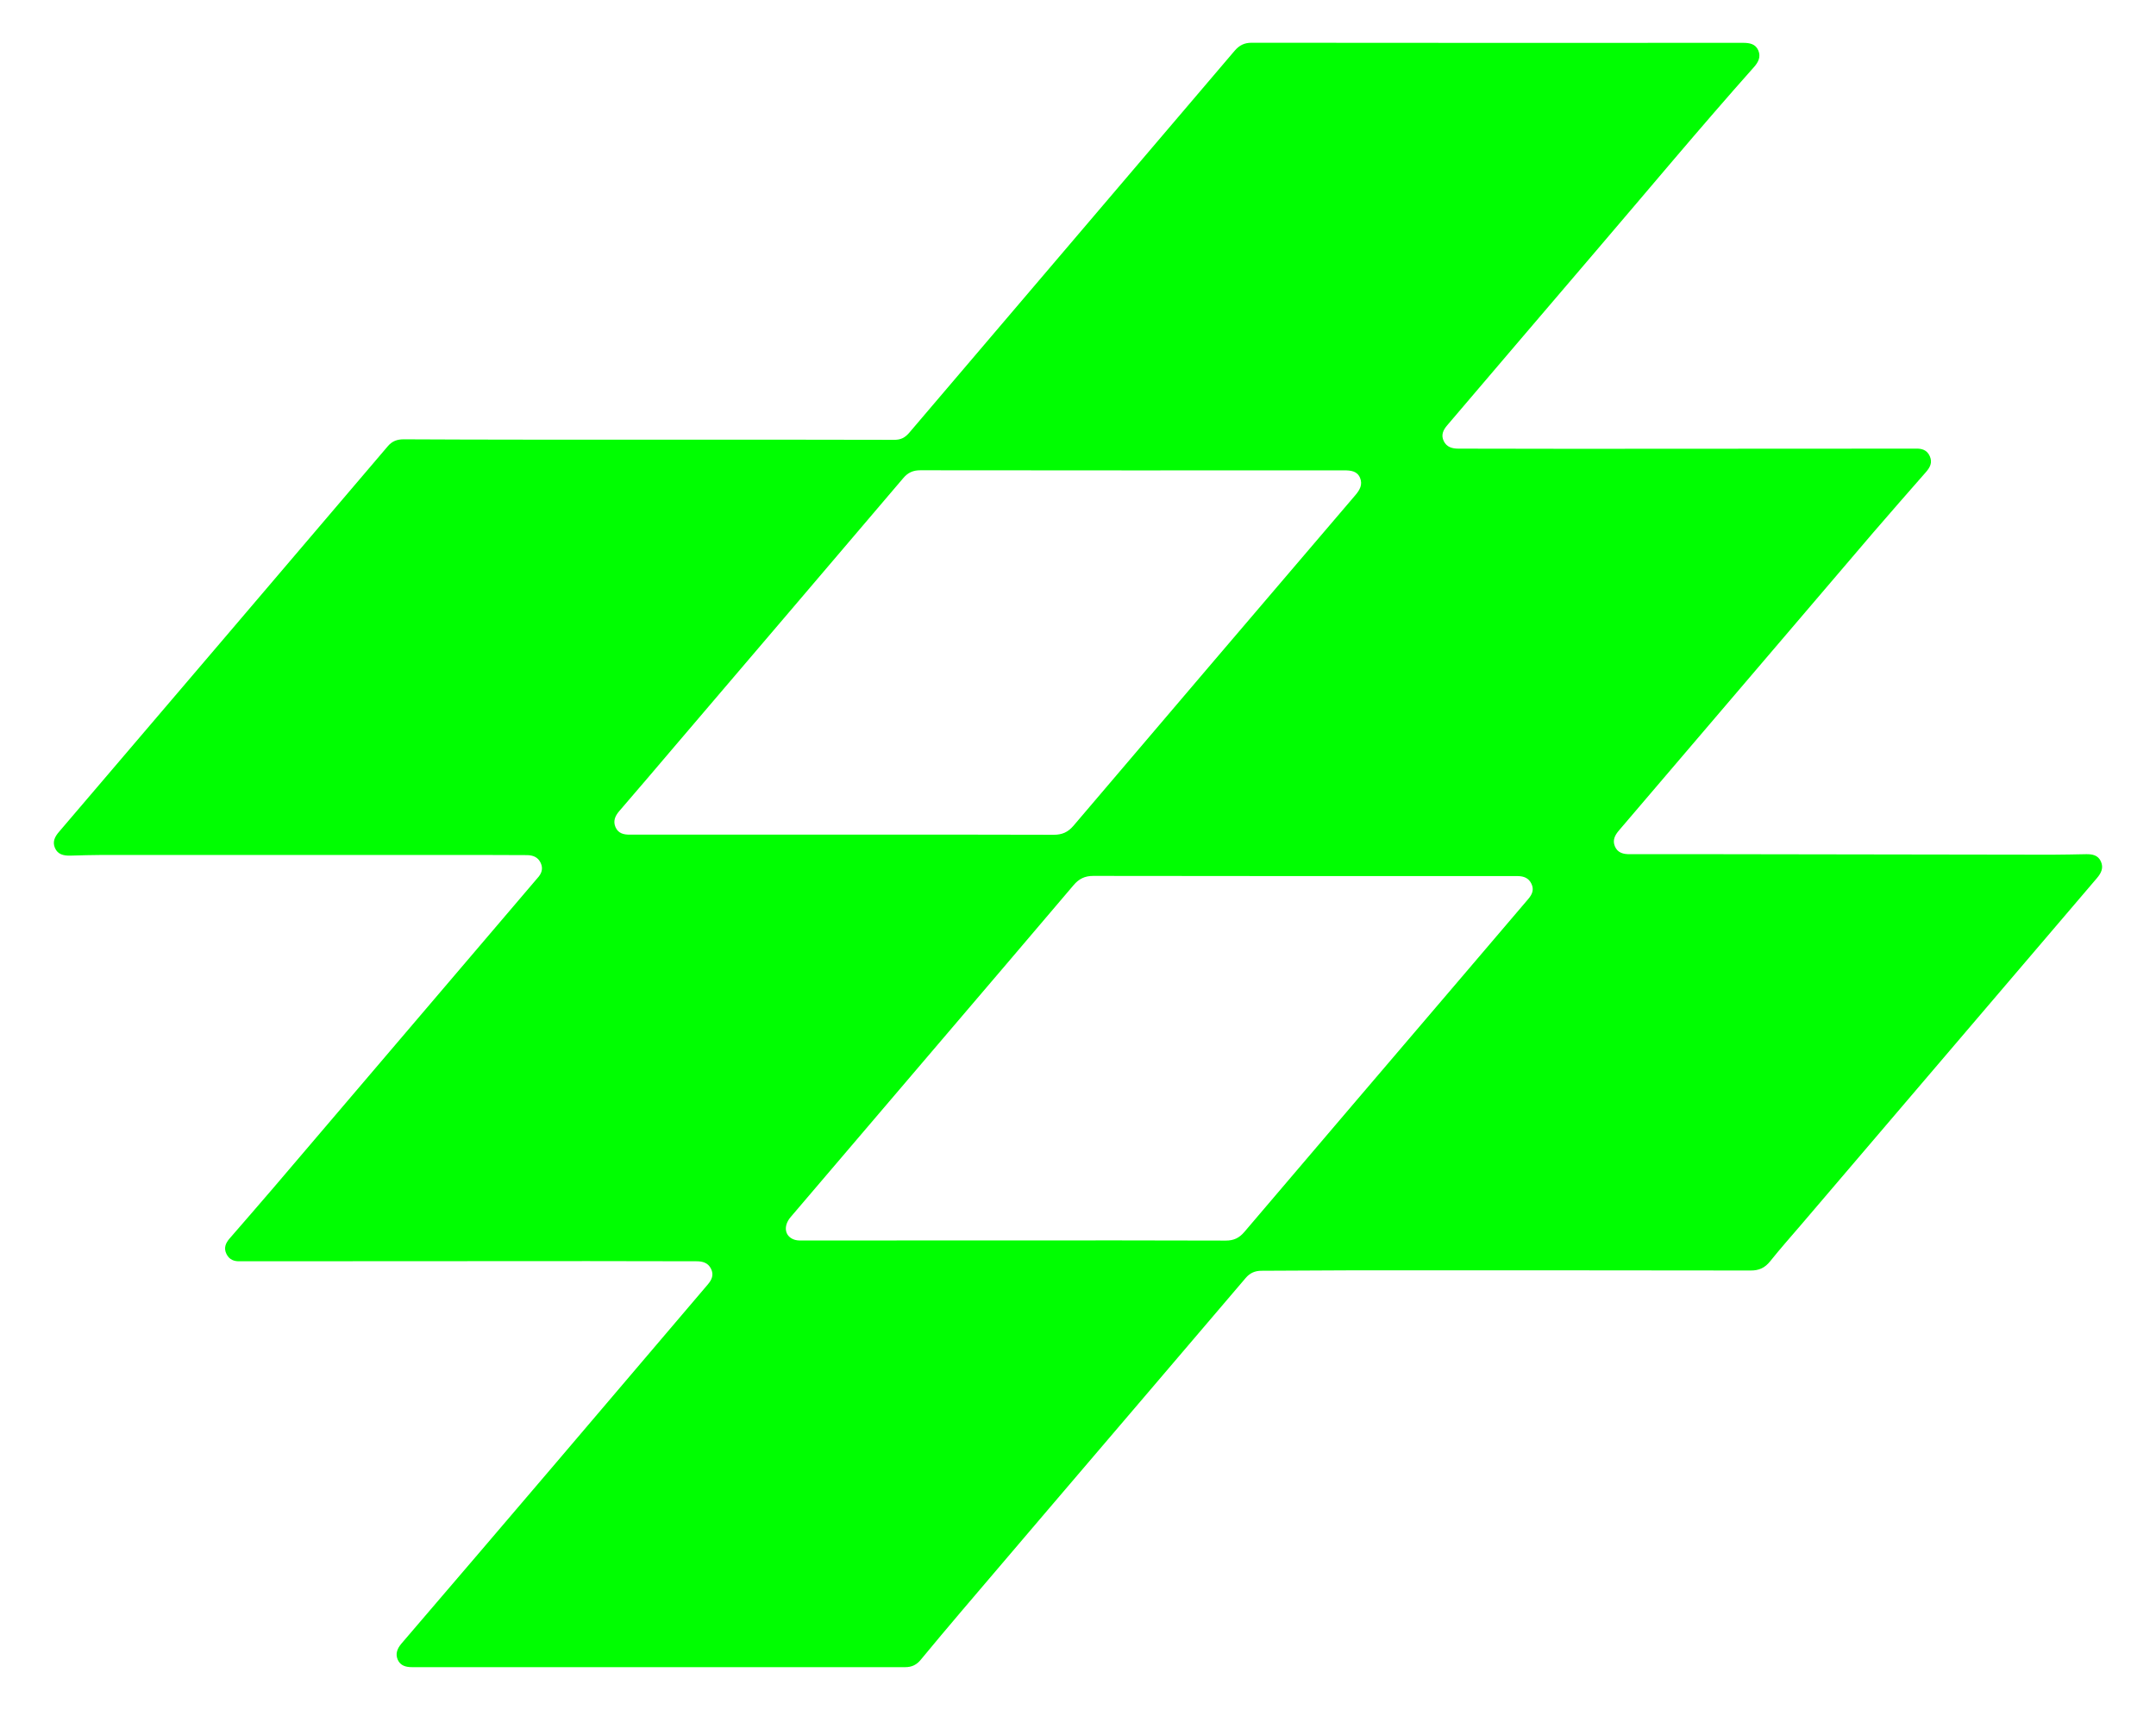 <?xml version="1.0" encoding="utf-8"?>
<!-- Generator: Adobe Illustrator 26.1.0, SVG Export Plug-In . SVG Version: 6.00 Build 0)  -->
<svg version="1.1" id="Layer_1" xmlns="http://www.w3.org/2000/svg" xmlns:xlink="http://www.w3.org/1999/xlink" x="0px" y="0px"
	 viewBox="0 0 252.13 200" style="enable-background:new 0 0 252.13 200;" xml:space="preserve">
<style type="text/css">
	.st0{fill:#00FE01;}
</style>
<path class="st0" d="M75.9,51.42c9.56,0,19.12-0.01,28.68,0.02c0.76,0,1.25-0.25,1.74-0.82C119,35.72,131.7,20.84,144.38,5.94
	c0.55-0.64,1.13-0.94,1.99-0.94c19.15,0.02,38.3,0.02,57.46,0.01c0.77,0,1.46,0.12,1.79,0.88c0.32,0.74,0.02,1.36-0.49,1.94
	c-6.33,7.11-12.42,14.43-18.61,21.66c-5.77,6.73-11.51,13.5-17.27,20.24c-0.48,0.56-0.76,1.15-0.41,1.86
	c0.34,0.7,0.98,0.88,1.71,0.88c4.41,0,8.81,0.02,13.22,0.02c13.19,0,26.38-0.02,39.58-0.02c0.22,0,0.43,0.01,0.65,0
	c0.73-0.03,1.35,0.14,1.68,0.89c0.33,0.75,0.02,1.31-0.46,1.86c-2.06,2.36-4.13,4.7-6.17,7.08c-9.91,11.6-19.81,23.22-29.72,34.82
	c-0.48,0.56-0.78,1.14-0.48,1.86c0.32,0.77,1,0.93,1.76,0.92c3.38-0.01,6.77-0.01,10.15,0c13.07,0.02,26.13,0.04,39.2,0.06
	c1.33,0,2.67-0.04,4-0.06c0.72-0.01,1.39,0.11,1.72,0.84c0.34,0.74,0.06,1.35-0.45,1.95c-11.52,13.49-23.03,26.99-34.55,40.49
	c-1.23,1.44-2.49,2.85-3.67,4.33c-0.62,0.77-1.3,1.09-2.3,1.08c-15.58-0.03-31.16-0.02-46.75-0.02c-3.48,0-6.95,0.05-10.43,0.05
	c-0.77,0-1.36,0.26-1.86,0.85c-7.72,9.07-15.46,18.12-23.19,27.18c-3.36,3.94-6.72,7.88-10.08,11.83c-1.59,1.87-3.16,3.74-4.72,5.63
	c-0.49,0.6-1.05,0.87-1.83,0.87c-19.21-0.01-38.43-0.01-57.64,0c-0.75,0-1.39-0.17-1.7-0.88c-0.29-0.68-0.06-1.29,0.43-1.87
	c6.04-7.04,12.06-14.09,18.08-21.15c5.92-6.94,11.82-13.89,17.73-20.83c0.48-0.56,0.76-1.13,0.4-1.86
	c-0.35-0.71-0.98-0.88-1.71-0.88c-4.22-0.01-8.44-0.02-12.66-0.02c-13.35,0-26.69,0.02-40.04,0.02c-0.22,0-0.43-0.01-0.65,0
	c-0.71,0.03-1.28-0.18-1.61-0.86c-0.34-0.69-0.09-1.27,0.36-1.79c1.7-1.97,3.42-3.93,5.11-5.91c10.24-12.01,20.48-24.03,30.72-36.04
	c0.06-0.07,0.12-0.14,0.18-0.21c0.48-0.52,0.7-1.09,0.38-1.78c-0.32-0.68-0.9-0.9-1.6-0.91c-1.89-0.01-3.79-0.02-5.68-0.02
	c-14.65,0-29.3,0-43.95,0c-1.27,0-2.54,0.05-3.81,0.08c-0.75,0.01-1.44-0.13-1.77-0.91c-0.3-0.72-0.01-1.3,0.47-1.86
	c12.83-15.03,25.65-30.06,38.46-45.11c0.51-0.6,1.09-0.81,1.86-0.81C56.78,51.43,66.34,51.42,75.9,51.42z M118.67,145.07
	c8.23,0,16.45-0.01,24.68,0.02c0.93,0,1.56-0.3,2.16-1c8.42-9.9,16.86-19.78,25.3-29.67c2.64-3.09,5.27-6.19,7.91-9.28
	c0.46-0.54,0.7-1.09,0.37-1.78c-0.32-0.68-0.9-0.89-1.6-0.9c-0.16,0-0.31,0-0.47,0c-16.39,0-32.78,0.01-49.17-0.02
	c-0.99,0-1.68,0.34-2.31,1.09c-5.27,6.22-10.58,12.42-15.87,18.63c-5.74,6.73-11.47,13.45-17.21,20.18
	c-0.92,1.08-0.68,2.33,0.52,2.67c0.32,0.09,0.68,0.07,1.02,0.07C102.22,145.07,110.45,145.07,118.67,145.07z M98.64,97.61
	c8.19,0,16.39-0.01,24.58,0.02c0.99,0,1.67-0.3,2.32-1.06c10.97-12.9,21.96-25.78,32.96-38.66c0.53-0.62,0.87-1.24,0.55-2.02
	c-0.34-0.82-1.11-0.88-1.89-0.88c-16.51,0.01-33.02,0.01-49.54-0.01c-0.84,0-1.45,0.27-2,0.93c-8.84,10.4-17.7,20.77-26.56,31.16
	c-2.21,2.6-4.42,5.2-6.65,7.78c-0.49,0.57-0.73,1.17-0.43,1.87c0.32,0.73,0.97,0.89,1.7,0.87c0.22-0.01,0.43,0,0.65,0
	C82.44,97.61,90.54,97.61,98.64,97.61z"/>
</svg>
